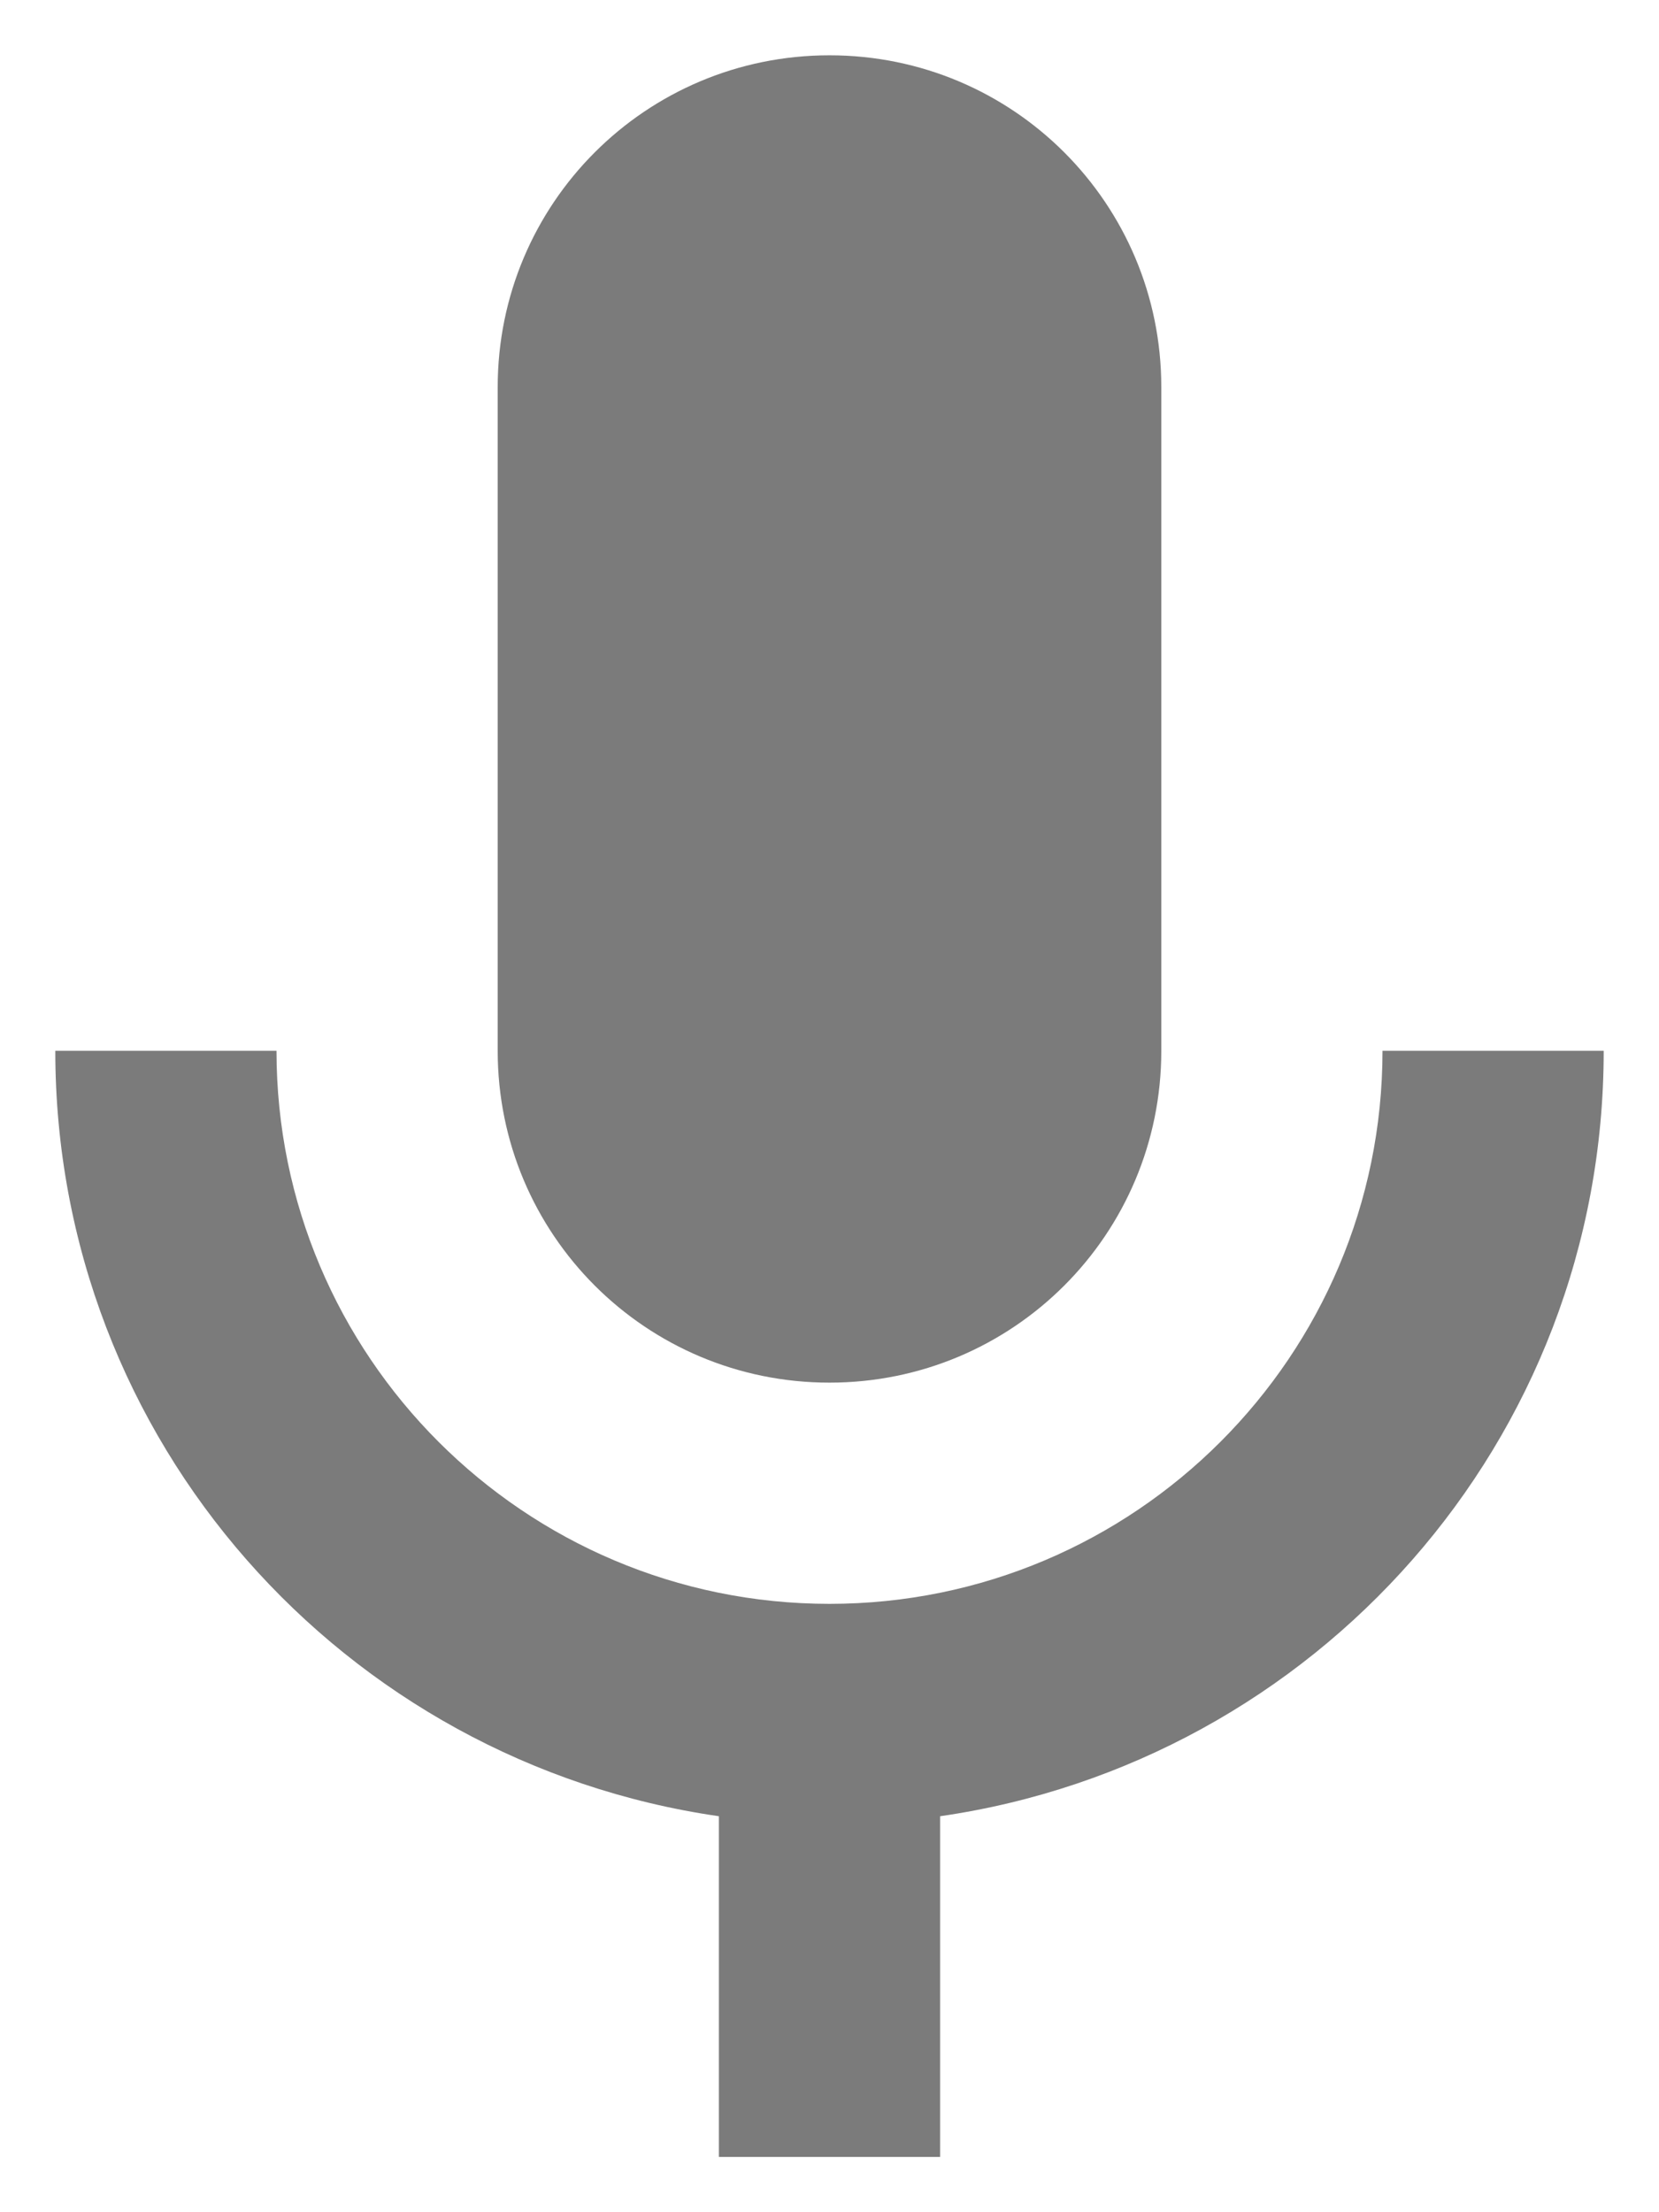 <svg width="15" height="20" viewBox="0 0 15 20" fill="none" xmlns="http://www.w3.org/2000/svg">
    <path d="M7.5 12.5C9.16 12.5 10.5 11.16 10.5 9.5V3.5C10.5 1.84 9.16 0.5 7.5 0.5C5.84 0.5 4.5 1.84 4.5 3.5V9.5C4.5 11.16 5.84 12.5 7.5 12.5Z"
          fill="#7B7B7B"/>
    <path d="M12.5 9.5C12.5 12.26 10.26 14.5 7.5 14.5C4.74 14.5 2.5 12.26 2.5 9.5H0.5C0.5 13.03 3.11 15.93 6.5 16.42V19.5H8.5V16.42C11.89 15.93 14.5 13.03 14.5 9.5H12.5Z"
          fill="#7B7B7B"/>
</svg>
